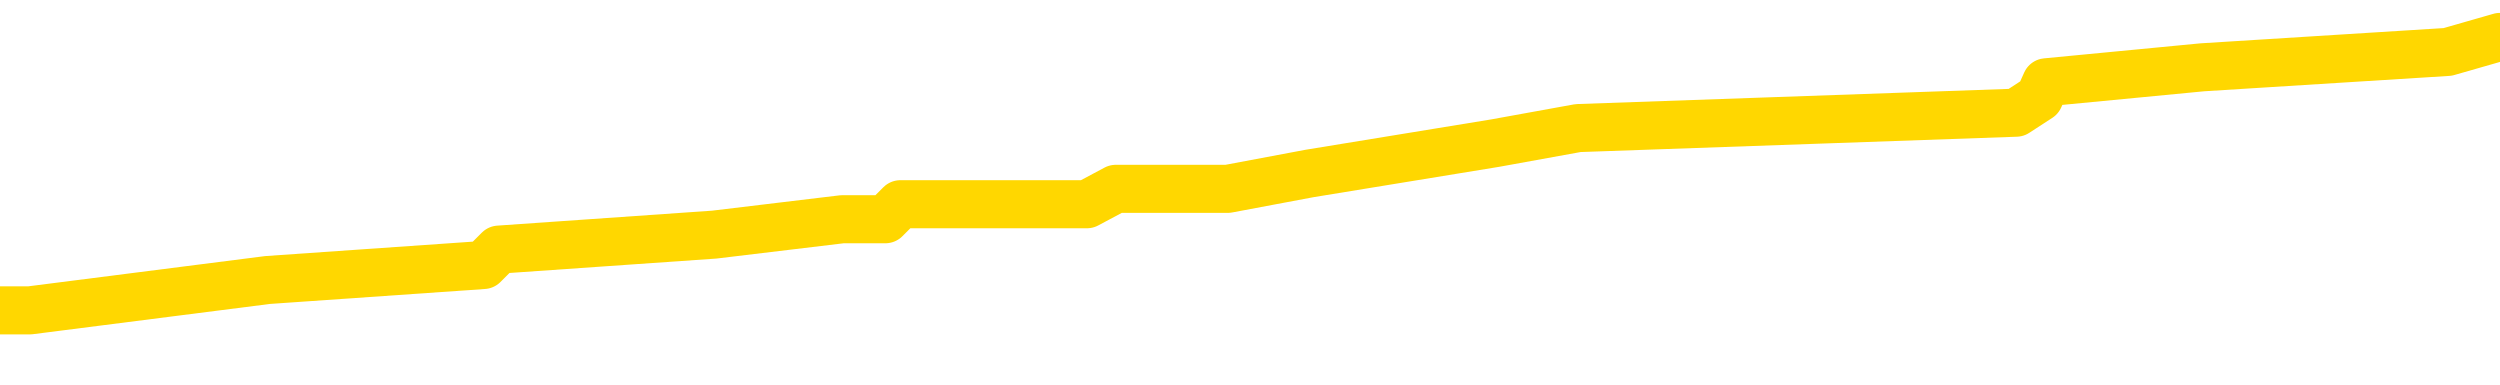 <svg xmlns="http://www.w3.org/2000/svg" version="1.1" viewBox="0 0 6500 1000">
	<path fill="none" stroke="gold" stroke-width="125" stroke-linecap="round" stroke-linejoin="round" d="M0 116097  L-1051003 116097 L-1050819 116058 L-1050328 115979 L-1050035 115939 L-1049723 115860 L-1049489 115821 L-1049436 115742 L-1049376 115663 L-1049223 115623 L-1049183 115544 L-1049050 115505 L-1048758 115465 L-1048217 115465 L-1047607 115426 L-1047559 115426 L-1046919 115386 L-1046885 115386 L-1046360 115386 L-1046227 115347 L-1045837 115268 L-1045509 115189 L-1045392 115110 L-1045180 115031 L-1044463 115031 L-1043894 114991 L-1043786 114991 L-1043612 114952 L-1043390 114873 L-1042989 114833 L-1042963 114754 L-1042035 114675 L-1041948 114596 L-1041865 114517 L-1041795 114438 L-1041498 114399 L-1041346 114320 L-1039456 114359 L-1039355 114359 L-1039093 114359 L-1038799 114399 L-1038658 114320 L-1038409 114320 L-1038373 114280 L-1038215 114241 L-1037751 114161 L-1037498 114122 L-1037286 114043 L-1037035 114003 L-1036686 113964 L-1035759 113885 L-1035665 113806 L-1035254 113766 L-1034083 113687 L-1032894 113648 L-1032802 113569 L-1032775 113490 L-1032509 113411 L-1032210 113332 L-1032081 113253 L-1032043 113174 L-1031229 113174 L-1030845 113213 L-1029784 113253 L-1029723 113253 L-1029458 114043 L-1028987 114794 L-1028794 115544 L-1028531 116295 L-1028194 116256 L-1028058 116216 L-1027603 116177 L-1026859 116137 L-1026842 116097 L-1026677 116018 L-1026608 116018 L-1026092 115979 L-1025064 115979 L-1024867 115939 L-1024379 115900 L-1024017 115860 L-1023608 115860 L-1023223 115900 L-1021519 115900 L-1021421 115900 L-1021349 115900 L-1021288 115900 L-1021104 115860 L-1020767 115860 L-1020127 115821 L-1020050 115781 L-1019988 115781 L-1019802 115742 L-1019722 115742 L-1019545 115702 L-1019526 115663 L-1019296 115663 L-1018908 115623 L-1018019 115623 L-1017980 115584 L-1017892 115544 L-1017864 115465 L-1016856 115426 L-1016707 115347 L-1016682 115307 L-1016549 115268 L-1016510 115228 L-1015251 115189 L-1015194 115189 L-1014654 115149 L-1014601 115149 L-1014555 115149 L-1014160 115110 L-1014020 115070 L-1013820 115031 L-1013674 115031 L-1013509 115031 L-1013232 115070 L-1012873 115070 L-1012321 115031 L-1011676 114991 L-1011417 114912 L-1011264 114873 L-1010863 114833 L-1010822 114794 L-1010702 114754 L-1010640 114794 L-1010626 114794 L-1010532 114794 L-1010239 114754 L-1010088 114596 L-1009757 114517 L-1009680 114438 L-1009604 114399 L-1009377 114280 L-1009311 114201 L-1009083 114122 L-1009031 114043 L-1008866 114003 L-1007860 113964 L-1007677 113924 L-1007126 113885 L-1006733 113806 L-1006335 113766 L-1005485 113687 L-1005407 113648 L-1004828 113608 L-1004386 113608 L-1004146 113569 L-1003988 113569 L-1003588 113490 L-1003567 113490 L-1003122 113450 L-1002717 113411 L-1002581 113332 L-1002406 113253 L-1002269 113174 L-1002019 113095 L-1001019 113055 L-1000937 113016 L-1000801 112976 L-1000763 112937 L-999873 112897 L-999657 112858 L-999214 112818 L-999097 112779 L-999040 112739 L-998364 112739 L-998263 112700 L-998234 112700 L-996893 112660 L-996487 112621 L-996447 112581 L-995519 112542 L-995421 112502 L-995288 112463 L-994884 112423 L-994858 112384 L-994765 112344 L-994548 112305 L-994137 112225 L-992983 112146 L-992692 112067 L-992663 111988 L-992055 111949 L-991805 111870 L-991785 111830 L-990856 111791 L-990805 111712 L-990682 111672 L-990665 111593 L-990509 111554 L-990334 111475 L-990197 111435 L-990140 111396 L-990033 111356 L-989947 111317 L-989714 111277 L-989639 111238 L-989331 111198 L-989213 111159 L-989043 111119 L-988952 111080 L-988849 111080 L-988826 111040 L-988749 111040 L-988651 110961 L-988284 110922 L-988179 110882 L-987676 110843 L-987224 110803 L-987186 110764 L-987162 110724 L-987121 110685 L-986992 110645 L-986892 110606 L-986450 110566 L-986168 110527 L-985575 110487 L-985445 110448 L-985171 110369 L-985018 110329 L-984865 110290 L-984780 110210 L-984702 110171 L-984516 110131 L-984465 110131 L-984438 110092 L-984358 110052 L-984335 110013 L-984052 109934 L-983448 109855 L-982452 109815 L-982155 109776 L-981421 109736 L-981176 109697 L-981086 109657 L-980509 109618 L-979811 109578 L-979058 109539 L-978740 109499 L-978357 109420 L-978280 109381 L-977645 109341 L-977460 109302 L-977372 109302 L-977243 109302 L-976930 109262 L-976880 109223 L-976738 109183 L-976717 109144 L-975749 109104 L-975204 109065 L-974725 109065 L-974664 109065 L-974341 109065 L-974319 109025 L-974257 109025 L-974047 108986 L-973970 108946 L-973915 108907 L-973893 108867 L-973853 108828 L-973838 108788 L-973081 108749 L-973064 108709 L-972265 108670 L-972112 108630 L-971207 108591 L-970701 108551 L-970471 108472 L-970430 108472 L-970315 108433 L-970138 108393 L-969384 108433 L-969249 108393 L-969085 108354 L-968767 108314 L-968591 108235 L-967569 108156 L-967546 108077 L-967294 108037 L-967081 107958 L-966447 107919 L-966210 107840 L-966177 107761 L-965999 107682 L-965919 107603 L-965829 107563 L-965764 107484 L-965324 107405 L-965301 107366 L-964760 107326 L-964504 107287 L-964009 107247 L-963132 107208 L-963095 107168 L-963042 107129 L-963001 107089 L-962884 107050 L-962608 107010 L-962400 106931 L-962203 106852 L-962180 106773 L-962130 106694 L-962091 106655 L-962013 106615 L-961415 106536 L-961355 106497 L-961252 106457 L-961097 106418 L-960465 106378 L-959785 106338 L-959482 106259 L-959135 106220 L-958938 106180 L-958889 106101 L-958569 106062 L-957941 106022 L-957795 105983 L-957758 105943 L-957701 105904 L-957624 105825 L-957383 105825 L-957294 105785 L-957200 105746 L-956906 105706 L-956772 105667 L-956712 105627 L-956675 105548 L-956403 105548 L-955397 105509 L-955221 105469 L-955171 105469 L-954878 105430 L-954686 105351 L-954352 105311 L-953846 105272 L-953284 105193 L-953269 105114 L-953252 105074 L-953152 104995 L-953037 104916 L-952998 104837 L-952960 104798 L-952895 104798 L-952867 104758 L-952728 104798 L-952435 104798 L-952385 104798 L-952280 104798 L-952015 104758 L-951550 104719 L-951406 104719 L-951351 104640 L-951294 104600 L-951103 104561 L-950738 104521 L-950523 104521 L-950329 104521 L-950271 104521 L-950212 104442 L-950058 104403 L-949788 104363 L-949359 104561 L-949343 104561 L-949266 104521 L-949202 104482 L-949072 104205 L-949049 104165 L-948765 104126 L-948717 104086 L-948663 104047 L-948200 104007 L-948161 104007 L-948121 103968 L-947930 103928 L-947450 103889 L-946963 103849 L-946946 103810 L-946908 103770 L-946652 103731 L-946575 103652 L-946345 103612 L-946329 103533 L-946034 103454 L-945592 103415 L-945145 103375 L-944640 103336 L-944487 103296 L-944200 103257 L-944160 103178 L-943829 103138 L-943607 103099 L-943090 103020 L-943014 102980 L-942766 102901 L-942572 102822 L-942512 102783 L-941736 102743 L-941662 102743 L-941431 102704 L-941414 102704 L-941352 102664 L-941157 102625 L-940693 102625 L-940669 102585 L-940540 102585 L-939239 102585 L-939222 102585 L-939145 102546 L-939052 102546 L-938834 102546 L-938682 102506 L-938504 102546 L-938450 102585 L-938163 102625 L-938123 102625 L-937754 102625 L-937313 102625 L-937130 102625 L-936809 102585 L-936514 102585 L-936068 102506 L-935996 102467 L-935534 102387 L-935096 102348 L-934914 102308 L-933460 102229 L-933328 102190 L-932871 102111 L-932645 102071 L-932258 101992 L-931742 101913 L-930788 101834 L-929994 101755 L-929319 101716 L-928894 101637 L-928582 101597 L-928352 101479 L-927669 101360 L-927656 101242 L-927446 101084 L-927424 101044 L-927250 100965 L-926300 100926 L-926032 100847 L-925216 100807 L-924906 100728 L-924868 100689 L-924811 100610 L-924194 100570 L-923556 100491 L-921930 100451 L-921256 100412 L-920614 100412 L-920537 100412 L-920480 100412 L-920445 100412 L-920416 100372 L-920305 100293 L-920287 100254 L-920264 100214 L-920111 100175 L-920057 100096 L-919979 100056 L-919860 100017 L-919762 99977 L-919645 99938 L-919375 99859 L-919105 99819 L-919088 99740 L-918888 99701 L-918741 99622 L-918515 99582 L-918380 99543 L-918072 99503 L-918012 99464 L-917659 99385 L-917310 99345 L-917209 99306 L-917145 99227 L-917085 99187 L-916700 99108 L-916320 99069 L-916215 99029 L-915955 98990 L-915684 98911 L-915525 98871 L-915492 98832 L-915430 98792 L-915289 98753 L-915105 98713 L-915061 98674 L-914772 98674 L-914756 98634 L-914523 98634 L-914462 98595 L-914424 98595 L-913844 98555 L-913710 98516 L-913687 98357 L-913669 98081 L-913651 97765 L-913635 97449 L-913611 97133 L-913595 96896 L-913573 96619 L-913557 96342 L-913534 96184 L-913517 96026 L-913495 95908 L-913478 95829 L-913430 95710 L-913357 95592 L-913323 95394 L-913299 95236 L-913263 95078 L-913222 94920 L-913185 94841 L-913169 94683 L-913145 94564 L-913108 94485 L-913091 94367 L-913068 94288 L-913050 94209 L-913032 94130 L-913016 94051 L-912986 93932 L-912960 93814 L-912915 93774 L-912898 93695 L-912856 93656 L-912808 93577 L-912738 93498 L-912722 93419 L-912706 93340 L-912644 93300 L-912605 93261 L-912566 93221 L-912400 93182 L-912335 93142 L-912319 93103 L-912275 93024 L-912216 92984 L-912003 92945 L-911970 92905 L-911928 92866 L-911850 92826 L-911312 92787 L-911234 92747 L-911130 92668 L-911041 92629 L-910865 92589 L-910514 92549 L-910358 92510 L-909921 92470 L-909764 92431 L-909634 92391 L-908930 92312 L-908729 92273 L-907769 92194 L-907286 92154 L-907187 92154 L-907095 92115 L-906850 92075 L-906777 92036 L-906334 91957 L-906238 91917 L-906223 91878 L-906207 91838 L-906182 91799 L-905716 91759 L-905499 91720 L-905359 91680 L-905065 91641 L-904977 91601 L-904935 91562 L-904906 91522 L-904733 91483 L-904674 91443 L-904598 91404 L-904517 91364 L-904448 91364 L-904138 91325 L-904053 91285 L-903840 91246 L-903804 91206 L-903121 91167 L-903022 91127 L-902817 91088 L-902771 91048 L-902492 91009 L-902430 90969 L-902413 90890 L-902335 90851 L-902027 90772 L-902003 90732 L-901949 90653 L-901926 90613 L-901803 90574 L-901668 90495 L-901423 90455 L-901298 90455 L-900651 90416 L-900635 90416 L-900610 90416 L-900430 90337 L-900354 90297 L-900262 90258 L-899834 90218 L-899418 90179 L-899025 90100 L-898947 90060 L-898928 90021 L-898564 89981 L-898328 89942 L-898100 89902 L-897787 89863 L-897709 89823 L-897628 89744 L-897450 89665 L-897434 89626 L-897169 89547 L-897089 89507 L-896859 89468 L-896633 89428 L-896317 89428 L-896142 89389 L-895781 89389 L-895389 89349 L-895320 89270 L-895256 89231 L-895115 89152 L-895064 89112 L-894962 89033 L-894460 88994 L-894263 88954 L-894016 88915 L-893831 88875 L-893531 88836 L-893455 88796 L-893289 88717 L-892405 88677 L-892376 88598 L-892253 88519 L-891674 88480 L-891597 88440 L-890883 88440 L-890571 88440 L-890358 88440 L-890341 88440 L-889955 88440 L-889430 88361 L-888984 88322 L-888654 88282 L-888501 88243 L-888175 88243 L-887997 88203 L-887915 88203 L-887709 88124 L-887534 88085 L-886605 88045 L-885715 88006 L-885676 87966 L-885448 87966 L-885069 87927 L-884282 87887 L-884047 87848 L-883971 87808 L-883614 87769 L-883042 87690 L-882775 87650 L-882389 87611 L-882285 87611 L-882115 87611 L-881497 87611 L-881285 87611 L-880978 87611 L-880925 87571 L-880797 87532 L-880744 87492 L-880624 87453 L-880288 87374 L-879329 87334 L-879198 87255 L-878996 87216 L-878365 87176 L-878053 87137 L-877640 87097 L-877612 87058 L-877467 87018 L-877047 86979 L-875714 86979 L-875667 86939 L-875539 86860 L-875522 86821 L-874944 86741 L-874738 86702 L-874709 86662 L-874668 86623 L-874610 86583 L-874573 86544 L-874495 86504 L-874352 86465 L-873897 86425 L-873779 86386 L-873494 86346 L-873121 86307 L-873025 86267 L-872698 86228 L-872344 86188 L-872174 86149 L-872126 86109 L-872017 86070 L-871928 86030 L-871900 85991 L-871824 85912 L-871521 85872 L-871487 85793 L-871415 85754 L-871047 85714 L-870712 85675 L-870631 85675 L-870411 85635 L-870240 85596 L-870212 85556 L-869715 85517 L-869166 85438 L-868285 85398 L-868187 85319 L-868110 85280 L-867835 85240 L-867588 85161 L-867514 85122 L-867452 85043 L-867334 85003 L-867291 84964 L-867181 84924 L-867104 84845 L-866404 84806 L-866158 84766 L-866118 84726 L-865962 84687 L-865363 84687 L-865136 84687 L-865044 84687 L-864569 84687 L-863971 84608 L-863452 84568 L-863431 84529 L-863285 84489 L-862965 84489 L-862423 84489 L-862191 84489 L-862021 84489 L-861535 84450 L-861307 84410 L-861222 84371 L-860876 84331 L-860550 84331 L-860027 84292 L-859699 84252 L-859099 84213 L-858901 84134 L-858849 84094 L-858809 84055 L-858528 84015 L-857843 83936 L-857533 83897 L-857508 83818 L-857317 83778 L-857094 83739 L-857008 83699 L-856344 83620 L-856320 83581 L-856098 83502 L-855768 83462 L-855416 83383 L-855212 83344 L-854979 83265 L-854721 83225 L-854531 83146 L-854484 83107 L-854257 83067 L-854223 83028 L-854066 82988 L-853852 82949 L-853679 82909 L-853587 82870 L-853310 82830 L-853066 82790 L-852751 82751 L-852325 82751 L-852287 82751 L-851804 82751 L-851571 82751 L-851359 82711 L-851133 82672 L-850583 82672 L-850336 82632 L-849502 82632 L-849446 82593 L-849424 82553 L-849266 82514 L-848805 82474 L-848764 82435 L-848424 82356 L-848291 82316 L-848068 82277 L-847496 82237 L-847024 82198 L-846829 82158 L-846637 82119 L-846447 82079 L-846345 82040 L-845977 82000 L-845931 81961 L-845849 81921 L-844556 81882 L-844508 81842 L-844239 81842 L-844094 81842 L-843543 81842 L-843426 81803 L-843345 81763 L-842985 81724 L-842762 81684 L-842481 81645 L-842151 81566 L-841643 81526 L-841531 81487 L-841452 81447 L-841288 81408 L-840993 81408 L-840525 81408 L-840328 81447 L-840278 81447 L-839628 81408 L-839506 81368 L-839052 81368 L-839016 81329 L-838548 81289 L-838437 81250 L-838421 81210 L-838205 81210 L-838024 81171 L-837492 81171 L-836463 81171 L-836263 81131 L-835805 81092 L-834857 81013 L-834758 80973 L-834404 80894 L-834343 80854 L-834329 80815 L-834293 80775 L-833924 80736 L-833804 80696 L-833562 80657 L-833398 80617 L-833211 80578 L-833090 80538 L-832020 80459 L-831161 80420 L-830949 80341 L-830852 80301 L-830678 80222 L-830344 80183 L-830273 80143 L-830215 80104 L-830040 80104 L-829651 80064 L-829415 80025 L-829304 79985 L-829187 79946 L-828206 79906 L-828181 79867 L-827587 79788 L-827554 79788 L-827405 79748 L-827121 79709 L-826209 79709 L-825263 79709 L-825110 79669 L-825008 79669 L-824876 79630 L-824733 79590 L-824707 79551 L-824592 79511 L-824374 79472 L-823693 79432 L-823563 79393 L-823260 79353 L-823020 79274 L-822687 79235 L-822049 79195 L-821706 79116 L-821644 79077 L-821489 79077 L-820567 79077 L-820097 79077 L-820053 79077 L-820040 79037 L-819999 78998 L-819977 78958 L-819950 78919 L-819806 78879 L-819384 78839 L-819048 78839 L-818857 78800 L-818429 78800 L-818241 78760 L-817852 78681 L-817318 78642 L-816945 78602 L-816923 78602 L-816674 78563 L-816555 78523 L-816479 78484 L-816344 78444 L-816304 78405 L-816224 78365 L-815830 78326 L-815334 78286 L-815222 78207 L-815049 78168 L-814741 78128 L-814293 78089 L-813970 78049 L-813828 77970 L-813401 77891 L-813248 77812 L-813192 77733 L-812379 77694 L-812359 77654 L-811987 77615 L-811930 77615 L-810801 77575 L-810733 77575 L-810175 77536 L-809980 77496 L-809844 77457 L-809610 77417 L-809263 77378 L-809229 77299 L-809194 77259 L-809125 77180 L-808776 77141 L-808604 77101 L-808119 77062 L-808103 77022 L-807778 76983 L-807620 76943 L-806480 76864 L-806455 76824 L-806263 76745 L-806069 76706 L-805819 76666 L-805802 76627 L-804782 76587 L-804484 76548 L-804409 76508 L-804273 76429 L-804097 76390 L-803520 76311 L-803305 76271 L-803241 76232 L-803110 76192 L-803073 76113 L-802550 76074 L-802412 91641 L-802398 91641 L-802375 91641 L-802355 91641 L-802127 76034 L-801352 76034 L-801310 76034 L-800942 76034 L-800864 75995 L-800812 75955 L-800139 75916 L-799396 75876 L-798972 75876 L-798524 75837 L-797462 75797 L-797150 75718 L-796740 75718 L-796668 75679 L-796144 75679 L-796049 75679 L-796032 75679 L-795587 75639 L-795401 75560 L-794621 75481 L-793949 75442 L-793537 75323 L-793305 75244 L-793164 75205 L-793083 75126 L-793063 75086 L-792987 75086 L-792858 75047 L-792541 75086 L-792317 75086 L-791992 75047 L-791930 75047 L-791560 75047 L-791527 75047 L-791318 75047 L-790651 75047 L-790573 75047 L-790415 74967 L-790305 74967 L-789978 74928 L-789823 74888 L-789482 74888 L-789425 74809 L-789087 74730 L-788883 74691 L-788830 74612 L-787454 74572 L-787324 74533 L-786891 74493 L-786570 74454 L-785743 74375 L-785619 74335 L-784889 74256 L-784733 74177 L-784692 74138 L-784638 74098 L-784615 74059 L-784501 74019 L-784205 73980 L-783915 73940 L-783860 73901 L-783740 73861 L-783710 73822 L-783610 73782 L-783166 73782 L-783014 73743 L-782179 73743 L-781637 73703 L-781302 73703 L-781287 73664 L-781211 73624 L-781095 73585 L-780900 73545 L-780636 73506 L-779801 73466 L-779705 73427 L-779184 73387 L-779142 73348 L-779042 73308 L-778214 73308 L-778079 73269 L-777741 73269 L-777186 73229 L-776807 73190 L-776644 73150 L-776334 73111 L-775521 73071 L-775215 73032 L-774947 73032 L-774625 73032 L-774304 73071 L-774029 73071 L-773200 72992 L-773105 72952 L-773013 72834 L-772908 72715 L-772521 72597 L-772041 72518 L-772025 72478 L-771906 72439 L-771538 72360 L-771443 72320 L-770609 72241 L-770532 72202 L-770233 72162 L-770142 72123 L-769735 72044 L-769625 71965 L-768925 71925 L-768452 71886 L-768392 71846 L-768173 71767 L-767900 71728 L-767787 71688 L-766759 71649 L-766373 71609 L-766353 71570 L-766020 71530 L-765775 71491 L-765342 71451 L-765232 71412 L-765114 71372 L-764663 71293 L-764072 71254 L-763736 71214 L-761843 71175 L-761729 71096 L-761517 71056 L-760199 71016 L-760092 62127 L-760027 53355 L-759990 45256 L-759929 45256 L-759429 54067 L-758754 62759 L-758732 70779 L-758462 70700 L-757493 70700 L-756804 70661 L-756642 70621 L-756101 70582 L-756012 70542 L-754992 70503 L-754045 70424 L-753679 70463 L-753576 70503 L-752988 70503 L-752929 70503 L-752828 70463 L-752388 70384 L-752280 70345 L-751839 70305 L-750839 70187 L-750583 70068 L-750480 69950 L-750349 69871 L-749983 69792 L-749402 69713 L-749371 69673 L-749056 69634 L-747073 69594 L-746957 69555 L-746889 69555 L-746531 69515 L-744912 69476 L-744734 69476 L-744590 69476 L-743768 69515 L-743715 69555 L-743660 69555 L-743226 69555 L-742246 69594 L-742172 69594 L-741087 69555 L-740874 69555 L-740158 69476 L-739770 69436 L-739551 69357 L-739231 69278 L-738737 69199 L-738610 69160 L-738381 69080 L-738149 69001 L-738089 68962 L-737800 68922 L-737528 68843 L-736498 68804 L-734833 68764 L-734414 68725 L-734276 68685 L-734120 68685 L-733815 68646 L-733587 68567 L-733428 68527 L-733269 68448 L-733100 68369 L-733052 68330 L-732999 68290 L-732977 68290 L-732591 68251 L-732342 68251 L-732071 68251 L-731910 68251 L-731821 68251 L-730162 68251 L-729997 68290 L-729617 68251 L-729157 68251 L-728547 68172 L-727454 68132 L-727023 68093 L-726992 68053 L-726929 68014 L-726912 67974 L-725208 67935 L-725166 67895 L-724700 67856 L-724513 67816 L-724481 67737 L-723885 67698 L-723836 67658 L-723513 67619 L-723462 67579 L-723252 67540 L-723234 67500 L-722968 67421 L-722915 67382 L-722446 67342 L-721935 67263 L-721857 67263 L-721563 67224 L-721546 67184 L-721508 67145 L-721437 67105 L-721279 67065 L-720333 67065 L-720277 67065 L-719756 67065 L-719563 67026 L-719463 67026 L-719237 66986 L-718727 66986 L-718339 68053 L-718269 68053 L-717921 68014 L-717564 67974 L-716435 66828 L-716383 66749 L-716157 66710 L-716124 66670 L-715999 66591 L-715900 66591 L-715635 66591 L-714895 66631 L-714316 66631 L-714023 66631 L-713317 66631 L-713138 66591 L-713115 66591 L-712479 66552 L-712168 66512 L-711771 66512 L-711742 66473 L-711721 66433 L-711567 66394 L-710882 66394 L-710865 66394 L-710526 66394 L-710253 66354 L-710216 66315 L-710160 66236 L-710138 66196 L-710066 66157 L-709734 66117 L-709628 66078 L-709599 65999 L-709401 65959 L-709248 65920 L-708380 65880 L-707817 65801 L-707801 65801 L-707700 65762 L-707598 65801 L-707451 65801 L-707373 65801 L-707335 65762 L-707280 65722 L-707207 65683 L-707062 65643 L-706580 65643 L-706175 65604 L-705309 65643 L-705289 65643 L-705031 65643 L-704955 65643 L-704926 65604 L-704915 65525 L-704898 65485 L-704605 65446 L-704566 65406 L-704494 65367 L-704420 65327 L-704215 65288 L-704055 65169 L-703754 65050 L-703677 64892 L-703659 64774 L-703443 64695 L-703212 64695 L-703102 64734 L-702732 64774 L-702574 64774 L-702342 64774 L-702174 64774 L-702029 64734 L-701897 64695 L-700621 64616 L-700218 64537 L-700157 64497 L-700040 64418 L-699615 64379 L-699599 64300 L-699537 64260 L-699264 64181 L-699152 64142 L-698869 64063 L-698592 64023 L-698167 63944 L-698145 63905 L-698067 63865 L-697941 63826 L-697354 63786 L-696963 63747 L-696628 63707 L-696038 63668 L-695936 63668 L-695766 63628 L-695630 63628 L-694802 63589 L-693617 63549 L-693580 63510 L-693525 63510 L-693304 63470 L-693099 63470 L-692945 63470 L-692688 63431 L-692612 63391 L-692069 63352 L-692032 63312 L-691784 63273 L-691396 63233 L-690571 63193 L-690212 63154 L-689902 63154 L-689644 63114 L-689420 63075 L-689014 63035 L-688898 62996 L-688714 62956 L-688661 62956 L-688473 62917 L-688302 62877 L-688273 62838 L-687993 62798 L-687682 62759 L-687544 62719 L-687234 62680 L-687040 62680 L-687025 62640 L-686306 62640 L-686172 62561 L-685874 62522 L-685784 62482 L-685183 62482 L-685145 62443 L-685067 62403 L-684446 62364 L-684295 62285 L-684254 62245 L-683943 62206 L-683752 62166 L-683559 62087 L-683503 62008 L-683194 61969 L-683142 61929 L-683088 61969 L-683062 61969 L-682937 61969 L-682126 61929 L-682050 61890 L-681509 61850 L-681240 61811 L-680581 61771 L-679673 61732 L-679432 61692 L-678900 61653 L-678683 61613 L-677575 61653 L-677525 61653 L-676749 61653 L-676202 61613 L-676090 61574 L-675938 61495 L-675882 61455 L-675717 61416 L-675340 61376 L-674892 61337 L-674838 61297 L-674683 61258 L-674003 61218 L-673783 61178 L-673265 61139 L-672416 61060 L-672400 61020 L-670609 60981 L-670055 60941 L-669938 60902 L-668932 60862 L-668895 60823 L-668662 60823 L-668570 60823 L-668530 60823 L-668198 60783 L-667846 60744 L-667581 60665 L-667294 60625 L-666983 60546 L-666729 60467 L-666636 60428 L-666146 60388 L-665938 60349 L-665373 60309 L-665258 60349 L-664907 60309 L-664856 60309 L-664815 60309 L-664212 60230 L-663478 60151 L-662897 60072 L-662661 59993 L-662121 59875 L-661969 59796 L-661467 59756 L-661258 59677 L-661234 59677 L-661175 59638 L-660213 59638 L-660035 59598 L-659593 59559 L-659569 59480 L-659414 59440 L-659332 59440 L-659182 59480 L-658535 59480 L-658486 59440 L-657366 59401 L-656381 59361 L-656320 59322 L-655599 59282 L-654734 59242 L-654356 59203 L-654137 59203 L-653377 59163 L-653325 59124 L-653016 59045 L-652165 59045 L-651971 59005 L-651795 58966 L-651570 58966 L-651444 58926 L-651252 58926 L-651019 58887 L-650850 58926 L-650563 58887 L-650284 58887 L-650201 58847 L-650030 58808 L-650014 58729 L-649860 58689 L-649820 58650 L-649045 58610 L-648968 58610 L-648736 58531 L-648309 58492 L-647964 58452 L-647381 58413 L-647112 58413 L-646853 58413 L-646724 58334 L-646707 58294 L-646594 58255 L-646570 58215 L-646336 58176 L-646300 58136 L-644984 58136 L-644928 58097 L-644249 58018 L-643676 58018 L-643551 58018 L-643398 58018 L-643321 58018 L-643009 57939 L-642736 57899 L-642647 57820 L-642545 57820 L-641617 57781 L-641541 57781 L-641177 57781 L-641152 57741 L-641116 57702 L-640340 57623 L-640248 57583 L-640109 57544 L-639707 57504 L-639445 57504 L-639202 57544 L-638987 57504 L-638907 57504 L-638831 57504 L-638754 57504 L-638567 57544 L-638501 57544 L-638251 57544 L-638196 57504 L-638059 57465 L-637979 57386 L-637866 57346 L-637643 57306 L-637478 57267 L-637437 57227 L-637268 57188 L-636897 57148 L-636882 57109 L-636766 57069 L-636045 57030 L-636009 56990 L-635876 56990 L-635528 56951 L-635117 56951 L-635081 56951 L-635003 56911 L-634964 56872 L-634600 56832 L-634395 56793 L-634381 56753 L-634035 56714 L-633687 56714 L-633361 56714 L-633259 56674 L-633106 56674 L-632912 56635 L-632680 56635 L-632588 56635 L-632432 56635 L-632355 56635 L-632314 56595 L-632201 56556 L-632177 56516 L-631927 56516 L-631788 56437 L-631210 56319 L-630382 56240 L-629894 56161 L-629773 56121 L-629734 56082 L-629721 56042 L-629569 55963 L-629468 55884 L-629235 55845 L-628845 55766 L-628541 55726 L-628525 55687 L-628354 55647 L-628116 55568 L-627519 55568 L-626916 55529 L-626876 55529 L-626836 55529 L-626682 55489 L-626629 55450 L-626567 55410 L-626499 55370 L-626444 55291 L-626419 55252 L-626372 55212 L-626277 55133 L-626140 55094 L-625987 55054 L-625855 55015 L-625814 55015 L-625778 54975 L-625716 54936 L-625443 54857 L-625129 54817 L-625088 54738 L-625003 54699 L-624825 54659 L-624588 54620 L-624230 54580 L-624201 54541 L-623631 54501 L-623508 54462 L-623272 54422 L-623250 54422 L-622968 54383 L-622683 54383 L-622427 54383 L-621855 54343 L-621559 54304 L-621483 54264 L-620784 54225 L-620706 54185 L-620671 54146 L-620645 54106 L-620593 54027 L-620399 53988 L-620259 53909 L-620223 53869 L-620183 53830 L-619588 53790 L-619355 53751 L-619072 54027 L-619017 54264 L-618943 54541 L-618865 54778 L-618629 54699 L-618385 54659 L-618250 54620 L-618143 54580 L-618063 54541 L-617676 54462 L-617549 54422 L-617397 54383 L-617359 54343 L-617213 54304 L-616992 54264 L-616818 54225 L-616749 54185 L-615927 54106 L-615911 54106 L-615616 54067 L-614829 54027 L-614519 54027 L-614373 53988 L-614145 53948 L-613944 53869 L-613007 53830 L-612970 53790 L-612947 53751 L-612907 53672 L-612638 53632 L-612042 53593 L-611978 53553 L-611942 53514 L-611925 53474 L-611230 53474 L-611029 53474 L-610997 53474 L-610664 53474 L-610556 53435 L-609931 53355 L-609427 53316 L-609390 53237 L-608948 53237 L-608852 53197 L-608693 53197 L-608379 53197 L-608367 53197 L-607927 53237 L-607445 53276 L-607316 53276 L-606996 53276 L-606928 53237 L-606623 53237 L-606448 53197 L-606254 53158 L-606011 53079 L-605814 53000 L-605788 52921 L-605210 52881 L-605140 52842 L-604730 52802 L-604676 52763 L-604630 52723 L-604266 52684 L-604119 52644 L-603914 52605 L-603818 52605 L-603663 52565 L-603601 52526 L-603454 52447 L-603353 52407 L-602796 52407 L-602774 52486 L-602602 52526 L-602060 52565 L-601999 52565 L-601945 52486 L-601916 52407 L-601845 52368 L-601829 52289 L-601765 52249 L-601729 52170 L-601574 52131 L-601249 52091 L-600682 52052 L-600668 52012 L-600606 51933 L-600504 51854 L-600458 51854 L-600216 51815 L-599793 51815 L-599639 51815 L-597897 51736 L-597355 51696 L-596412 51657 L-596003 51617 L-595462 51538 L-595265 51499 L-595097 51459 L-594801 51419 L-594686 51380 L-594671 51380 L-594516 51340 L-594376 51301 L-594300 51222 L-594168 51222 L-593820 51222 L-593449 51261 L-592851 51261 L-592675 51261 L-592519 51222 L-592250 51182 L-592099 51182 L-591808 51301 L-591784 51380 L-591701 51459 L-591473 51538 L-590774 51499 L-590647 51459 L-590216 51419 L-590122 51380 L-588917 51380 L-588868 51340 L-588574 51340 L-588171 51301 L-587895 51222 L-587876 51182 L-587758 51143 L-587682 51103 L-587500 51064 L-587020 51024 L-586569 50945 L-586159 50906 L-586128 50866 L-585710 50827 L-585596 50827 L-585478 50827 L-585463 50827 L-585268 50787 L-585247 50708 L-585015 50669 L-584571 50629 L-584252 50550 L-583787 50550 L-583622 50511 L-583467 50471 L-583311 50471 L-582858 50471 L-582539 50471 L-582484 50511 L-582113 50511 L-582075 50550 L-581748 50550 L-581632 50511 L-581533 50471 L-581207 50392 L-580820 50353 L-580559 50313 L-580201 50234 L-579944 50195 L-577774 50155 L-577725 50116 L-577702 50076 L-577291 50076 L-577229 50076 L-577159 50116 L-576928 50116 L-576617 50076 L-576314 49997 L-576270 49958 L-575962 49918 L-575829 49879 L-575612 49839 L-574900 49800 L-574745 49800 L-574607 49760 L-574458 49760 L-574437 49760 L-574243 49721 L-574217 49681 L-574126 49642 L-574104 49602 L-574088 49563 L-573988 49523 L-573059 49483 L-572601 49483 L-571509 49404 L-571087 49404 L-570683 49365 L-570644 49325 L-570391 49286 L-569616 49207 L-569600 49167 L-569575 49128 L-569382 49088 L-568646 49049 L-568377 49009 L-568336 48970 L-567937 48891 L-567912 48851 L-567123 48812 L-566443 48772 L-565072 48733 L-564802 48693 L-564753 48654 L-564216 48575 L-564183 48535 L-564081 48456 L-563758 48417 L-563678 48377 L-563409 48377 L-562497 48338 L-562358 48338 L-562109 48259 L-561564 48259 L-561141 48219 L-560948 48180 L-560933 48180 L-560795 48101 L-560701 48061 L-560574 48022 L-560314 47982 L-560289 47903 L-560198 47864 L-559888 47824 L-559827 47785 L-559710 47785 L-559361 47785 L-558550 47785 L-558319 47706 L-557490 47706 L-557258 47627 L-557041 47587 L-556522 47587 L-555884 47548 L-555468 47508 L-555146 47468 L-554665 47429 L-554240 47429 L-554178 47389 L-553830 47389 L-553789 47350 L-553775 47310 L-553676 47231 L-553630 47231 L-553145 47192 L-552344 47192 L-552009 47192 L-550928 47152 L-550448 47113 L-550425 47073 L-550285 47034 L-549730 46994 L-549033 46955 L-548724 46915 L-548502 46876 L-548397 46836 L-548295 46757 L-547624 46718 L-547530 46678 L-547507 46678 L-547430 46639 L-547252 46639 L-547080 46639 L-546899 46599 L-546886 46560 L-546810 46520 L-546645 46481 L-546131 46441 L-546115 46402 L-545974 46402 L-545612 46362 L-545588 46362 L-545457 46323 L-545432 46283 L-545070 46244 L-544545 46165 L-544451 46125 L-544235 46046 L-544142 46007 L-544117 45967 L-543653 45928 L-543576 45928 L-543174 45888 L-542723 45888 L-541472 45849 L-541433 45809 L-541001 45770 L-540969 45730 L-540250 45691 L-540073 45651 L-539938 45612 L-539631 45572 L-539576 45532 L-539551 45453 L-539535 45374 L-539360 45335 L-539171 45295 L-538663 45295 L-538289 44979 L-537951 44624 L-537912 44308 L-537193 44031 L-537100 43992 L-537061 43952 L-536520 43952 L-536496 43913 L-536094 43873 L-535668 43834 L-535397 43834 L-535218 43794 L-534972 43715 L-534948 43676 L-534892 43596 L-534275 43557 L-533772 43517 L-533385 43517 L-532766 43557 L-532550 43557 L-532395 43596 L-531103 43517 L-531003 43478 L-530561 43399 L-530230 43359 L-529929 43280 L-529687 43241 L-528952 43162 L-528373 43122 L-527543 43083 L-527443 43043 L-526885 43004 L-526747 42964 L-525106 42925 L-525045 42925 L-524951 42925 L-523984 42925 L-523806 42885 L-523519 42885 L-523302 42885 L-523223 42846 L-522952 42846 L-522837 42806 L-522684 42767 L-522373 42727 L-522295 42688 L-522204 42688 L-522127 42648 L-522011 42648 L-521831 42609 L-521739 42569 L-521701 42530 L-521198 42530 L-520980 42490 L-520850 42490 L-520695 42451 L-520640 42411 L-520516 42411 L-520131 42372 L-519622 42332 L-519550 42293 L-519070 42253 L-518993 42214 L-518892 42214 L-518659 42174 L-518194 42174 L-517964 42174 L-517948 42174 L-517716 42174 L-517561 42174 L-517500 42174 L-517307 42135 L-517036 42056 L-516284 42016 L-515331 42016 L-515295 41977 L-515070 41977 L-514630 41977 L-514350 41898 L-514001 41858 L-512932 41819 L-512004 41819 L-511873 41819 L-511827 41819 L-511758 41779 L-511603 41779 L-511525 41700 L-511352 41621 L-510917 41542 L-510713 41502 L-510653 41423 L-510070 41384 L-509916 41305 L-509801 41265 L-509760 41226 L-509590 41186 L-509453 41147 L-509243 41068 L-509165 41028 L-509142 40989 L-508933 40910 L-508523 40870 L-508499 40831 L-508275 40791 L-508130 40752 L-508095 40712 L-508082 40673 L-508059 40633 L-507826 40594 L-507641 40554 L-507423 40515 L-507398 40475 L-506709 40436 L-506605 40396 L-506570 40357 L-506549 40317 L-506355 40278 L-506302 40238 L-506185 40159 L-506103 40159 L-505992 40120 L-505678 40080 L-505218 40041 L-504963 40001 L-504729 39922 L-504599 39883 L-504247 39843 L-504188 39804 L-504035 39764 L-503463 39685 L-503376 39645 L-503223 39566 L-502927 39487 L-502557 39408 L-502254 39329 L-502177 39290 L-501773 39250 L-501605 39250 L-501461 39250 L-500920 39250 L-500860 39250 L-500844 39171 L-500678 39132 L-500472 39092 L-500397 39092 L-500304 39053 L-499895 39013 L-499879 38974 L-499855 38974 L-499662 38934 L-499586 39290 L-499415 39645 L-499353 39962 L-499337 40317 L-498823 40278 L-498602 40238 L-497983 40159 L-497729 40120 L-497535 40080 L-497496 40041 L-497422 40041 L-497357 40041 L-496707 40041 L-496668 40080 L-496494 40080 L-496428 40080 L-495754 40080 L-495365 40001 L-495103 39962 L-494865 39922 L-494788 39843 L-494772 39764 L-494570 39725 L-494199 39645 L-493974 39606 L-493338 39566 L-493318 39566 L-492931 39527 L-492837 39527 L-492779 39487 L-492503 39448 L-492194 39448 L-492117 39408 L-491265 39448 L-490923 39645 L-490486 39883 L-490052 40080 L-489557 40278 L-489407 40238 L-489139 40278 L-487901 40317 L-487844 40396 L-486080 40436 L-485890 40396 L-484880 40357 L-484729 40317 L-484353 40396 L-484033 40475 L-483427 40554 L-483357 40633 L-483180 40594 L-482352 40554 L-482213 40515 L-481826 40475 L-481642 40436 L-481598 40396 L-481478 40357 L-481268 40317 L-480821 40238 L-480473 40199 L-480341 40159 L-479932 40120 L-479581 40120 L-479296 40080 L-479103 40041 L-478948 40041 L-478784 40001 L-478716 39962 L-478616 39962 L-478383 39922 L-478266 39922 L-478213 39883 L-477671 39883 L-477207 39843 L-476025 39843 L-475891 39843 L-475867 39843 L-475814 39843 L-475146 39843 L-474112 39764 L-473918 39725 L-473738 39685 L-473587 39685 L-473546 39645 L-473531 39645 L-473470 39606 L-473144 39566 L-471984 39527 L-471790 39487 L-471613 39448 L-470499 39408 L-469639 39369 L-469533 39369 L-469059 39329 L-468867 39329 L-466545 39290 L-466467 39250 L-466346 39171 L-466312 39132 L-466275 39053 L-466180 38934 L-465964 38855 L-465383 38776 L-464997 38737 L-464224 38697 L-464146 38658 L-463449 38658 L-462907 38658 L-462866 38618 L-462736 38618 L-462272 38579 L-462234 38539 L-462099 38500 L-461731 38460 L-461701 38421 L-461551 38421 L-461150 38381 L-459326 38421 L-458519 38381 L-457801 38381 L-457784 38381 L-457470 38302 L-456909 38263 L-456407 38223 L-455888 38184 L-455867 38144 L-454123 38105 L-453954 38065 L-453758 38026 L-452865 37986 L-452346 37907 L-452136 37868 L-451878 37828 L-451168 37789 L-450218 37749 L-449560 37709 L-449520 37630 L-449234 37591 L-449151 37551 L-449056 37551 L-448924 37512 L-448847 37512 L-448112 37512 L-447774 37472 L-447725 37512 L-447470 37512 L-447183 37472 L-446758 37472 L-446177 37433 L-445918 37433 L-445767 37393 L-445519 37393 L-445481 37393 L-444684 37354 L-444646 37314 L-444469 37314 L-444060 37235 L-443831 37235 L-443755 37235 L-443624 37235 L-443508 37196 L-443159 37156 L-443096 37117 L-442944 37077 L-442203 37038 L-442091 36998 L-441921 36959 L-441882 36919 L-441588 36919 L-441186 36919 L-441010 36919 L-440915 36919 L-440606 36880 L-439804 36840 L-439346 36761 L-438826 36722 L-438337 36682 L-437642 36643 L-436595 36603 L-436327 36603 L-436272 36564 L-436112 36564 L-435861 36564 L-435615 36524 L-435536 36485 L-435321 36406 L-435009 36366 L-434546 36287 L-434531 36248 L-434235 36248 L-434222 36208 L-433231 36169 L-432558 36129 L-432223 36050 L-431607 36050 L-431470 36011 L-430831 35971 L-430701 35932 L-429750 35853 L-429651 35774 L-429091 35734 L-428683 35734 L-428254 35734 L-428163 35694 L-427328 35694 L-426965 35694 L-426925 35734 L-426793 35774 L-426616 35774 L-426400 35774 L-426346 35734 L-426189 35655 L-425936 35615 L-424836 35576 L-424759 35536 L-424539 35497 L-424408 35418 L-424372 35378 L-424179 35339 L-424079 35299 L-423595 35260 L-423311 35220 L-423151 35181 L-423056 35102 L-422785 35062 L-422515 35023 L-422499 34865 L-422360 34746 L-422222 34628 L-421895 34470 L-421586 34391 L-421545 34351 L-421469 34272 L-421354 34233 L-420504 34154 L-420177 34114 L-419846 34075 L-419713 34075 L-419497 34075 L-419481 34075 L-418800 34075 L-418707 33996 L-418684 33956 L-418668 33877 L-418629 33838 L-418218 33758 L-417948 33719 L-417908 33679 L-417540 33679 L-417330 33640 L-416247 33640 L-416231 33600 L-416202 33561 L-416182 33561 L-415805 33482 L-415550 33442 L-415302 33363 L-415163 33284 L-415031 33245 L-414699 33205 L-414606 33166 L-414545 33126 L-413987 33087 L-413926 33047 L-413770 33008 L-413576 32968 L-413383 32929 L-413368 32889 L-413329 32850 L-413290 32810 L-413019 32771 L-412896 32731 L-412864 32692 L-412764 32692 L-412609 32692 L-412468 32692 L-412184 32652 L-411858 32652 L-411162 32613 L-411140 32613 L-410630 32613 L-409784 32613 L-409421 32573 L-409266 32534 L-408663 32534 L-408493 32534 L-408432 32534 L-408377 32494 L-407321 32455 L-407303 32455 L-406397 32455 L-406375 32455 L-406208 32415 L-405966 32415 L-405916 32376 L-405861 32297 L-405724 32257 L-405684 32218 L-404756 32178 L-404701 32178 L-404579 32178 L-404507 32178 L-404391 32178 L-404213 32218 L-403231 32178 L-403091 32178 L-402973 32099 L-402679 32020 L-402432 31981 L-402395 31941 L-402340 31981 L-402319 31981 L-402186 31981 L-402107 31981 L-401969 31941 L-401346 31941 L-401180 31902 L-400715 31902 L-400539 31822 L-400522 31783 L-400462 31743 L-400346 31704 L-399863 31664 L-399167 31625 L-398795 31585 L-398625 31546 L-397659 31506 L-397504 31467 L-397326 31467 L-397234 31427 L-396979 31427 L-396808 31427 L-396161 31388 L-396150 31388 L-395570 31348 L-395432 31348 L-395377 31269 L-394641 31230 L-394603 31190 L-394525 31190 L-393883 31151 L-393109 31151 L-393016 31111 L-392968 31111 L-392952 31072 L-392916 31072 L-392900 30993 L-392837 30953 L-392821 30914 L-392801 30914 L-392646 30874 L-392607 30835 L-392591 30795 L-392552 30756 L-392412 30716 L-392336 30677 L-391972 30637 L-391624 30598 L-390850 30558 L-390248 30519 L-390051 30479 L-389821 30479 L-389683 30440 L-389045 30440 L-388756 30400 L-388734 30400 L-388274 30361 L-388041 30361 L-387986 30321 L-387948 30282 L-387445 30242 L-386895 30203 L-386107 30163 L-384984 30163 L-384090 30124 L-384002 30124 L-383702 30084 L-383630 30045 L-383515 30005 L-382338 29966 L-381990 29926 L-381967 29887 L-381448 29847 L-381301 29807 L-381193 29768 L-380984 29728 L-380829 29689 L-380806 29649 L-380613 29610 L-380536 29570 L-380392 29531 L-379591 29491 L-379445 29452 L-379165 29412 L-378988 29373 L-378678 29333 L-377867 29294 L-376938 29294 L-375346 29254 L-375103 29215 L-374462 29175 L-374266 29136 L-374189 29096 L-373671 29057 L-373439 29057 L-373416 29017 L-373284 29017 L-372945 28978 L-372934 28938 L-372718 28899 L-372681 28859 L-372139 28820 L-371610 28741 L-371543 28701 L-371249 28662 L-370702 28583 L-370666 28543 L-370614 28504 L-370514 28425 L-370282 28425 L-369702 28425 L-369604 28464 L-369530 28464 L-369198 28425 L-368448 28385 L-368409 28346 L-367729 28346 L-367575 28346 L-367248 28306 L-367033 28267 L-366801 28267 L-366505 28227 L-366258 28188 L-365907 28148 L-365854 28109 L-365095 28069 L-364401 27990 L-364051 27911 L-363587 27871 L-362954 27832 L-362545 27792 L-362467 27832 L-362041 27832 L-361398 27792 L-361229 27792 L-360487 27753 L-360300 27713 L-360005 27674 L-359433 27634 L-359407 27595 L-358388 27595 L-357901 27555 L-357808 27555 L-357747 27516 L-357459 27476 L-357173 27437 L-357111 27397 L-356932 27397 L-356220 27358 L-356045 27318 L-355846 27279 L-355694 27239 L-355603 27200 L-355541 27160 L-354999 27160 L-354689 27121 L-354597 27042 L-354519 26963 L-353952 26923 L-353861 26923 L-353607 26844 L-353280 26765 L-353243 26647 L-353088 26528 L-352856 26489 L-352534 26449 L-351401 26410 L-351202 26370 L-350676 26331 L-350432 26331 L-350186 26291 L-350106 26252 L-350086 26173 L-350009 26133 L-349954 26054 L-349877 26015 L-349838 25975 L-349659 25896 L-349622 25856 L-349390 25817 L-348152 25777 L-347826 25738 L-347786 25659 L-347004 25619 L-346858 25580 L-345866 25540 L-345659 25540 L-345234 25540 L-345106 25540 L-344702 25580 L-344614 25540 L-343957 25501 L-343250 25461 L-342641 25422 L-342448 25382 L-342215 25303 L-341597 25264 L-341301 25185 L-340861 25145 L-340707 25106 L-340552 25066 L-339796 24987 L-339446 24948 L-339043 24948 L-339005 24908 L-337999 24908 L-337679 24908 L-337432 24869 L-336732 24790 L-336659 24750 L-336346 24711 L-335266 24671 L-335075 24632 L-334841 24632 L-334646 24592 L-334146 24553 L-333392 24553 L-333278 24553 L-333078 24553 L-333037 24513 L-332944 24474 L-332631 24434 L-332543 24395 L-332427 24355 L-332109 24355 L-332040 24316 L-332015 24276 L-331653 24237 L-331615 24197 L-331398 24158 L-330895 24197 L-330293 24237 L-330081 24316 L-329928 24355 L-329890 24355 L-329846 24276 L-329812 24237 L-329679 24197 L-329269 24158 L-328899 24118 L-328845 24079 L-328829 24039 L-328750 24000 L-328340 23960 L-328187 23920 L-328171 23841 L-328132 23802 L-327953 23723 L-327877 23683 L-327646 23644 L-326856 23604 L-326778 23604 L-326043 23525 L-325888 23486 L-325648 23407 L-325586 23328 L-325501 23288 L-325478 23209 L-325360 23130 L-325346 23051 L-325284 22972 L-325247 22933 L-325153 22893 L-325130 22893 L-325014 22854 L-324782 22814 L-324611 22735 L-323791 22735 L-323390 22696 L-323235 22696 L-322730 22696 L-322616 22696 L-322020 22696 L-321645 22656 L-321593 22656 L-321400 22617 L-320703 22617 L-320665 22577 L-320520 22577 L-320295 22538 L-320033 22498 L-319659 22459 L-319233 22419 L-319104 22380 L-319084 22301 L-318591 22301 L-317894 22261 L-317663 22301 L-317509 22301 L-316541 22301 L-316316 22340 L-316038 22340 L-316022 22301 L-315496 22261 L-314967 22222 L-314819 22182 L-314800 22143 L-314258 22103 L-313948 22064 L-313831 21984 L-313639 21905 L-313502 21826 L-313175 21787 L-313059 21747 L-312749 21747 L-312323 21708 L-312267 21708 L-312034 21747 L-311938 21747 L-311805 21747 L-311509 21747 L-311395 21708 L-311030 21668 L-310717 21668 L-310234 21629 L-310064 21589 L-309816 21550 L-309600 21510 L-309074 21471 L-308888 21392 L-308532 21352 L-307897 21313 L-307742 21234 L-307002 21194 L-306582 21155 L-306402 21115 L-306326 21115 L-306195 21076 L-305901 21036 L-305860 20997 L-305630 20997 L-305438 20957 L-305183 20957 L-304756 20918 L-304647 20878 L-304028 20878 L-303847 20878 L-302635 20878 L-301988 20918 L-301837 20918 L-301800 20918 L-301668 20918 L-301567 20878 L-301551 20839 L-301469 20799 L-301258 20760 L-301141 20720 L-300778 20681 L-300407 20641 L-299710 20602 L-299308 20562 L-299203 20523 L-299185 20483 L-298240 20444 L-298045 20365 L-297893 20325 L-297837 20246 L-297081 20246 L-297064 20325 L-296575 20365 L-296445 20444 L-296252 20444 L-295362 20404 L-295322 20365 L-295284 20325 L-295207 20286 L-295168 20286 L-295091 20246 L-295007 20207 L-294743 20167 L-294511 20128 L-294449 20088 L-293968 20048 L-293632 20048 L-293520 20009 L-293327 19969 L-293150 19930 L-293091 19930 L-293055 19890 L-292785 19851 L-292087 19772 L-292034 19693 L-291740 19614 L-291338 19535 L-290774 19495 L-289901 19456 L-289596 19416 L-289558 19377 L-289435 19337 L-288837 19298 L-288707 19258 L-288507 19219 L-288470 19179 L-287856 19140 L-287677 19100 L-287662 19021 L-287444 18982 L-287366 18903 L-287059 18903 L-286927 18863 L-286695 18863 L-286361 18863 L-286269 18824 L-286168 18784 L-286131 18745 L-285588 18745 L-285395 18705 L-284854 18666 L-284428 18626 L-284296 18626 L-284235 18626 L-284003 18626 L-283987 18626 L-283499 18666 L-283418 18666 L-283401 18666 L-282008 18705 L-281872 18705 L-281758 18666 L-281124 18626 L-280984 18587 L-280866 18547 L-280713 18468 L-280676 18429 L-280597 18389 L-280543 18429 L-279551 18429 L-279515 18389 L-279382 18389 L-279321 18310 L-279222 18271 L-278932 18231 L-278918 18192 L-278608 18192 L-278508 18231 L-278043 18192 L-277990 22380 L-277847 26528 L-277719 30716 L-277487 34904 L-276918 34865 L-276829 34825 L-276807 34825 L-276520 34786 L-275837 34746 L-275760 34707 L-275723 34667 L-275707 34628 L-275508 34588 L-275087 34509 L-274816 34509 L-273943 34470 L-273650 34470 L-273539 34470 L-272805 34430 L-272678 34391 L-272319 34351 L-272066 34351 L-271195 34312 L-271025 34312 L-270964 34272 L-270909 34233 L-270561 34193 L-270538 34154 L-270329 34114 L-270189 34075 L-270058 34035 L-269935 33996 L-269812 33956 L-269575 33917 L-269284 33877 L-268625 33838 L-268603 33798 L-268449 33758 L-268331 33719 L-267367 33679 L-267311 33640 L-267078 33600 L-267056 33561 L-266730 33521 L-266615 33521 L-266575 33482 L-266073 33482 L-265774 33442 L-265662 33403 L-265120 33363 L-264061 33324 L-263435 33284 L-263263 33245 L-263016 33205 L-262759 33166 L-262629 33126 L-262607 33087 L-261940 33047 L-261043 33008 L-260997 32968 L-260927 32929 L-260811 32929 L-260591 32889 L-260400 32889 L-260361 32850 L-260168 32810 L-259509 32810 L-258892 32771 L-258853 33008 L-258257 33245 L-258195 33442 L-257073 33640 L-257019 33640 L-256898 33600 L-256632 33561 L-256569 33561 L-256299 33561 L-256223 33521 L-256007 33521 L-255525 33482 L-255255 33442 L-255123 33442 L-254891 33363 L-254866 33245 L-254851 33087 L-254829 32889 L-254813 32692 L-254789 32494 L-254775 32257 L-254752 32020 L-254736 31783 L-254713 31585 L-254698 31388 L-254676 31190 L-254659 31072 L-254631 30953 L-254613 30795 L-254596 30716 L-254559 30598 L-254519 30519 L-254504 30440 L-254479 30321 L-254427 30242 L-254402 30163 L-254326 30084 L-254288 30045 L-254272 29966 L-254209 29887 L-254195 29807 L-254149 29689 L-254078 29610 L-254040 29570 L-254015 29491 L-253963 29412 L-253938 29373 L-253922 29333 L-253861 29294 L-253824 29254 L-253747 29215 L-253731 29175 L-253703 29096 L-253630 29057 L-253591 29017 L-253437 28938 L-253321 28899 L-253266 28859 L-253184 28820 L-253151 28780 L-253127 28741 L-252972 28701 L-252957 28662 L-252856 28622 L-252545 28583 L-252509 28543 L-252293 28504 L-252182 28504 L-252158 28504 L-251928 28543 L-251695 28543 L-251320 28504 L-251193 28464 L-251153 28425 L-251100 28385 L-250999 28346 L-250962 28306 L-250752 28306 L-250687 28267 L-250575 28267 L-250363 28227 L-250326 28188 L-249954 28148 L-249900 28109 L-249822 28069 L-249800 28030 L-249707 27990 L-249507 27951 L-249469 27951 L-249448 27951 L-249218 27951 L-249197 27911 L-248987 27911 L-248893 27871 L-248855 27832 L-248519 27792 L-248406 27753 L-248366 27713 L-248353 27713 L-248213 27674 L-248198 27674 L-247943 27674 L-247361 27634 L-247284 27595 L-247247 27555 L-247202 27516 L-247153 27476 L-246974 27437 L-246959 27397 L-246859 27358 L-246782 27318 L-246721 27279 L-246356 27200 L-246273 27160 L-246256 27121 L-246202 27081 L-245234 27042 L-245102 27002 L-245081 26963 L-244860 26923 L-244792 26884 L-244769 26844 L-244523 26805 L-244266 26765 L-244136 26726 L-244096 26686 L-244075 26607 L-244019 26528 L-243931 26489 L-243870 26410 L-243645 26370 L-243516 26331 L-243416 26291 L-243362 26252 L-243168 26212 L-243090 26173 L-242757 26133 L-242626 26094 L-242449 26054 L-242433 26015 L-242408 25975 L-242138 25975 L-240938 25935 L-240901 25935 L-240784 25896 L-240551 25856 L-240360 25817 L-240321 25817 L-240266 25777 L-240161 25777 L-239647 25738 L-239353 25698 L-239121 25659 L-238846 25619 L-238829 25580 L-238796 25540 L-238756 25501 L-238719 25461 L-238617 25422 L-238540 25382 L-238447 25343 L-238320 25303 L-238216 25264 L-238038 25264 L-237845 25224 L-237016 25224 L-236900 25185 L-236646 25145 L-236605 25106 L-236506 25066 L-236446 25066 L-236204 25027 L-236180 25027 L-236059 24987 L-235988 24948 L-235948 24908 L-235716 24869 L-235540 24829 L-235020 24790 L-234943 24750 L-234927 24711 L-234516 24711 L-234153 24711 L-234037 24671 L-234014 24671 L-233974 24632 L-233898 24592 L-233844 24553 L-233495 24513 L-233379 24474 L-233202 24474 L-233147 24434 L-233123 24434 L-233009 24395 L-232721 24355 L-232489 24316 L-232274 24276 L-232064 24237 L-231854 24158 L-231027 24118 L-230688 24079 L-229680 24039 L-229317 24000 L-228272 23960 L-228194 23920 L-227747 23881 L-227536 23841 L-227344 23802 L-227049 23762 L-227008 23723 L-226855 23683 L-226802 23604 L-226570 23565 L-225990 23525 L-225796 23486 L-225177 23486 L-224688 23446 L-224636 23407 L-223987 23367 L-223837 23328 L-223668 23288 L-223294 23249 L-223279 23249 L-223180 23209 L-223141 23209 L-223010 23170 L-222577 23170 L-222274 23170 L-221888 23170 L-221748 23130 L-221587 23130 L-221153 23130 L-221114 23091 L-221013 23091 L-220898 23051 L-220720 23051 L-220550 23012 L-220432 22972 L-220070 22893 L-219853 22854 L-219720 22814 L-219580 22814 L-219081 22814 L-219003 22814 L-218769 22775 L-218445 22775 L-218058 22735 L-218035 22696 L-217415 22696 L-217145 22656 L-216912 22656 L-216487 22617 L-216216 22577 L-216074 22538 L-215865 22498 L-215659 22459 L-215108 22419 L-214977 22419 L-214591 22380 L-214320 22380 L-214217 22340 L-213957 22301 L-213755 22261 L-213686 22222 L-213647 22182 L-213080 22143 L-212873 22103 L-212846 22064 L-212617 22024 L-212540 21984 L-212023 21945 L-211984 21905 L-211829 21866 L-211535 21826 L-211263 21787 L-210900 21747 L-210552 21747 L-210179 21708 L-210059 21708 L-209987 21668 L-209508 21629 L-209445 21589 L-209110 21550 L-208979 21510 L-208901 21471 L-208772 21431 L-208308 21431 L-208014 21392 L-207938 21392 L-207626 21352 L-207318 21313 L-207255 21273 L-207225 21234 L-206450 21194 L-206345 21115 L-206258 21076 L-206235 21036 L-206080 20997 L-205859 20957 L-205692 20918 L-205305 20878 L-205250 20839 L-205187 20839 L-204569 20799 L-204453 20760 L-204129 20720 L-203604 20681 L-203253 20641 L-203177 20602 L-202558 20562 L-202147 20523 L-201846 20483 L-201535 20444 L-201397 20404 L-200773 20404 L-200392 20365 L-199268 20365 L-198208 20325 L-198145 20286 L-197784 20246 L-197683 20246 L-197667 20207 L-197293 20207 L-196288 20128 L-195901 20088 L-195694 20009 L-195605 19969 L-195230 19930 L-194937 19890 L-194626 19851 L-193837 19811 L-193749 19772 L-193697 19732 L-193658 19693 L-193140 19653 L-193025 19614 L-192816 19574 L-192677 19535 L-192073 19495 L-191244 19456 L-190961 19416 L-190779 19416 L-190278 19377 L-190073 19377 L-189518 19377 L-189013 19337 L-188822 19298 L-188784 19258 L-188155 19219 L-187701 19179 L-187287 19140 L-186678 19100 L-185558 19100 L-185145 19061 L-184820 19061 L-184606 19021 L-184179 18982 L-184039 18942 L-183947 18903 L-183716 18863 L-183129 18863 L-182322 18824 L-181122 18824 L-181008 18824 L-180876 18784 L-180789 18745 L-180747 18784 L-180726 18824 L-180715 18903 L-180621 18982 L-179857 18982 L-179151 18982 L-179111 18942 L-178825 18903 L-178284 18863 L-178223 18824 L-178183 18784 L-178168 18745 L-177911 18705 L-177588 18666 L-177448 18626 L-177178 18587 L-177139 18547 L-177031 18508 L-176629 18468 L-176520 18429 L-176443 18389 L-176146 18350 L-176103 18310 L-175884 18310 L-175701 18310 L-175590 18310 L-175576 18271 L-175550 18271 L-175126 18231 L-174879 18192 L-174543 18152 L-174509 18112 L-174374 18073 L-174120 18073 L-173966 18033 L-173060 18033 L-172961 17994 L-172765 17915 L-171758 17875 L-171258 17836 L-171179 17796 L-171141 17757 L-170933 17717 L-170814 17678 L-170716 17638 L-170530 17599 L-170365 17559 L-170129 17520 L-169710 17480 L-169694 17441 L-169385 17401 L-168339 17362 L-168122 17322 L-168106 17283 L-168084 17243 L-167876 17204 L-167717 17164 L-167658 17125 L-166213 17085 L-165887 17085 L-165685 17085 L-165486 17085 L-165336 17085 L-165066 17046 L-164625 17006 L-164407 17006 L-163712 16967 L-163210 16927 L-162885 16888 L-162614 16888 L-161894 16848 L-161739 16848 L-160540 16769 L-160151 16730 L-160035 16651 L-159882 16611 L-159728 16572 L-158758 16532 L-158706 16493 L-158459 16453 L-158436 16414 L-158217 16374 L-157778 16295 L-157639 16216 L-157531 16137 L-157329 16097 L-157212 16058 L-157109 16018 L-157095 16018 L-156962 15979 L-156709 15939 L-156091 15900 L-155431 15860 L-155185 15860 L-154993 15821 L-154233 15821 L-154194 15821 L-154116 15781 L-154064 15702 L-154024 15663 L-153987 15623 L-153948 15584 L-153856 15544 L-153812 15505 L-153753 15426 L-153729 15386 L-153615 15347 L-153305 15268 L-153250 15228 L-153228 15189 L-152886 15149 L-152721 15110 L-152685 15031 L-152645 14991 L-152630 14952 L-152399 14912 L-152258 14873 L-152090 14833 L-151641 14833 L-151407 14833 L-151314 14833 L-151295 14873 L-150814 14833 L-150736 14833 L-150609 14794 L-150479 14715 L-150101 14675 L-149860 14596 L-149822 14557 L-149768 14517 L-149630 14438 L-149590 14399 L-149550 14359 L-149320 14320 L-149280 14280 L-149150 14241 L-148971 14201 L-148930 14161 L-148916 14122 L-148752 14082 L-148737 14043 L-148585 14003 L-148570 13964 L-148543 13924 L-148509 13885 L-148287 13806 L-148065 13806 L-147810 13766 L-147678 13806 L-147036 13806 L-146429 13766 L-145409 13766 L-145216 13727 L-145165 13687 L-145040 13648 L-144716 13608 L-143943 13569 L-143885 13529 L-143771 13490 L-143359 13450 L-143034 13411 L-142897 13371 L-142672 13332 L-142146 13292 L-141745 13292 L-141714 13253 L-141427 13253 L-141142 13213 L-140754 13174 L-140537 13134 L-140110 13055 L-139929 13016 L-139592 12976 L-139486 12937 L-139299 12937 L-139182 12897 L-139168 12897 L-138447 12858 L-138277 12818 L-138029 12779 L-137929 12739 L-137287 12700 L-136998 12660 L-136808 12621 L-136533 12581 L-136216 12542 L-135931 12502 L-135817 12423 L-135772 12384 L-135570 12344 L-133961 12305 L-133749 12265 L-133068 12225 L-132986 12186 L-132758 12146 L-132567 12146 L-132428 12107 L-132410 12107 L-132216 12107 L-131987 12107 L-131794 12107 L-130710 12067 L-130514 12067 L-130462 12067 L-130308 12067 L-130200 12067 L-130034 12067 L-129881 12028 L-129766 11988 L-129642 11909 L-129225 11870 L-128968 11791 L-128876 11751 L-128682 11751 L-128621 11712 L-128295 11712 L-128234 11712 L-128177 11672 L-127908 11633 L-127560 11593 L-127382 11554 L-127187 11514 L-127151 11554 L-126439 11554 L-126399 11633 L-126090 11672 L-125792 11712 L-125742 11751 L-125487 11791 L-125216 11830 L-125161 11830 L-124069 11830 L-124039 11791 L-123999 11791 L-123822 11791 L-123630 11751 L-122772 11751 L-121718 11712 L-121657 11672 L-121309 11633 L-120496 11633 L-119682 11633 L-119667 11633 L-119292 11633 L-119124 11633 L-118855 11633 L-118527 11593 L-118406 11554 L-118349 11554 L-118313 11514 L-118236 11514 L-118019 11475 L-117961 11435 L-117645 11396 L-117477 11356 L-117114 11356 L-116920 11356 L-116897 11356 L-116819 11317 L-116338 11317 L-116201 11317 L-115787 11277 L-115488 11277 L-115389 11238 L-115373 11198 L-115345 11159 L-114986 11119 L-114635 11080 L-114498 11040 L-114461 11040 L-113644 11001 L-113438 10961 L-113414 10922 L-113258 10922 L-113168 10882 L-112926 10882 L-112602 10843 L-112510 10843 L-112314 10803 L-112028 10803 L-111272 10764 L-111143 10724 L-111069 10685 L-110456 10645 L-110281 10606 L-110170 10566 L-110071 10527 L-109992 10487 L-109855 10448 L-109700 10448 L-109621 10448 L-109430 10448 L-108757 10448 L-108719 10408 L-108616 10369 L-107672 10329 L-107651 10290 L-107300 10250 L-106835 10210 L-106799 10171 L-106370 10131 L-106319 10131 L-105907 10092 L-105891 10092 L-105794 10092 L-105739 10092 L-105701 10092 L-105405 10052 L-103667 10013 L-102157 9973 L-101649 9934 L-101152 9894 L-101018 9855 L-100927 9815 L-100799 9776 L-100720 9697 L-100415 9657 L-100144 9618 L-99910 9618 L-98712 9578 L-98607 9578 L-98541 9539 L-97699 9499 L-97513 9460 L-96602 9420 L-95733 9341 L-95446 9302 L-95353 9223 L-94804 9183 L-94284 9144 L-93216 9104 L-92947 9065 L-92793 9065 L-92701 9065 L-92570 9104 L-92523 9144 L-92363 9144 L-91498 9144 L-91163 9144 L-90780 9104 L-90027 9065 L-89968 9025 L-89578 9025 L-89256 9025 L-89099 8986 L-88367 8986 L-88305 8986 L-88017 8986 L-87644 8986 L-87462 8986 L-87207 8946 L-86945 8867 L-86793 8828 L-86389 8788 L-85092 8749 L-84977 8709 L-84513 8670 L-83181 8630 L-82756 8591 L-82732 8551 L-82599 8512 L-82424 8472 L-82291 8472 L-81961 8433 L-81573 8393 L-81534 8354 L-81517 8274 L-81127 8235 L-80835 8195 L-80566 8195 L-80393 8195 L-78900 8195 L-78849 8156 L-78771 8195 L-77531 8235 L-77456 8235 L-77429 8314 L-77183 8274 L-77026 8274 L-76967 8235 L-76080 8235 L-75851 8195 L-75327 8195 L-75186 8235 L-75111 8235 L-74414 8274 L-74166 8274 L-73486 8235 L-73468 8235 L-73215 8195 L-72847 8195 L-72711 8156 L-72089 8077 L-71746 8037 L-71698 7998 L-71211 7958 L-70877 7879 L-70661 7879 L-70526 7840 L-70205 7800 L-70141 7800 L-69889 7761 L-69599 7721 L-69290 7682 L-69150 7642 L-68611 7603 L-68335 7563 L-67605 7524 L-67551 7524 L-67444 7524 L-67178 7524 L-66754 7524 L-66490 7484 L-66270 7445 L-66250 7405 L-66018 7366 L-65731 7326 L-65708 7326 L-65694 7287 L-65321 7287 L-65149 7247 L-65074 7168 L-65013 7129 L-64712 7050 L-64471 6971 L-64378 6931 L-64121 6892 L-64068 6852 L-63873 6813 L-63657 6852 L-63233 6852 L-63141 6892 L-63000 6852 L-62135 6813 L-61762 6773 L-61434 6694 L-61282 6655 L-60854 6655 L-60137 6615 L-59942 6615 L-59588 6576 L-59441 6536 L-58934 6457 L-58698 6418 L-57731 6378 L-57721 6338 L-56656 6299 L-56423 6259 L-56022 6220 L-55827 6180 L-55747 6141 L-55651 6101 L-54914 6101 L-54782 6101 L-54392 6101 L-54370 6062 L-54275 6062 L-54140 6022 L-54123 5983 L-54103 5943 L-52418 5904 L-52399 5904 L-52283 5864 L-52198 5864 L-52073 5864 L-52050 5825 L-51765 5785 L-51659 5746 L-51471 5667 L-51200 5627 L-50528 5588 L-50156 5548 L-49304 5548 L-49247 5509 L-49227 5509 L-48994 5509 L-48719 5469 L-48414 5469 L-48374 5390 L-48144 5390 L-47906 5351 L-47293 5311 L-47252 5272 L-47215 5193 L-46693 5153 L-46502 5114 L-46441 5074 L-46399 5035 L-46076 5035 L-46049 4995 L-46034 4995 L-45549 4956 L-45496 4916 L-45357 4877 L-45319 4837 L-45302 4798 L-45208 4758 L-44542 4758 L-43926 4719 L-43657 4719 L-43248 4719 L-43228 4679 L-43212 4679 L-43099 4640 L-42712 4600 L-42245 4600 L-42185 4561 L-42106 4521 L-42091 4482 L-41605 4403 L-41565 4363 L-41420 4363 L-41371 4323 L-41292 4363 L-40660 4323 L-40569 4323 L-40328 4323 L-40211 4284 L-39883 4284 L-39129 4244 L-39112 4244 L-38161 4244 L-37852 4205 L-37427 4165 L-36713 4126 L-36394 4086 L-36380 4047 L-36228 3968 L-35925 3928 L-35847 3889 L-35720 3849 L-35283 3849 L-35223 3849 L-34699 3849 L-34431 3849 L-34294 3810 L-34215 3770 L-34176 3731 L-33365 3731 L-33324 3731 L-32884 3731 L-32806 3731 L-32549 3691 L-32358 3652 L-31729 3612 L-31542 3573 L-31508 3494 L-31352 3454 L-30950 3375 L-30873 3336 L-30692 3296 L-30501 3257 L-29573 3178 L-29422 3138 L-28214 3099 L-27405 3059 L-27001 3020 L-26399 2980 L-26197 2941 L-26128 2901 L-25970 2862 L-25709 2822 L-25335 38223 L-25317 38184 L-25160 38184 L-23962 38184 L-22858 2743 L-21930 2704 L-21817 2664 L-21531 2625 L-21429 2585 L-21405 2585 L-21215 2506 L-21137 2467 L-20941 2467 L-20230 2467 L-20072 2506 L-19015 2506 L-18590 2506 L-18180 2467 L-17894 2387 L-17719 2348 L-17488 2308 L-17234 2269 L-16791 2229 L-16130 2190 L-15954 2150 L-15649 2111 L-15262 2071 L-15243 2032 L-15223 1992 L-15202 1953 L-15068 1913 L-14876 1874 L-13232 1834 L-11935 1795 L-11896 1755 L-11839 1716 L-11737 1676 L-11178 1637 L-10194 1597 L-9652 1518 L-9188 1479 L-8542 1439 L-7993 1400 L-6943 1360 L-6015 1321 L-5667 1281 L-5474 1242 L-4971 1202 L-4526 1202 L-4383 1163 L-4362 1163 L-3791 1163 L-3405 1084 L-2572 1044 L-2223 1005 L-2201 965 L-1814 965 L-1391 926 L-792 886 L-773 847 L-268 847 L-36 807 L77 807 L696 728 L1257 689 L1297 649 L1857 610 L2190 570 L2302 570 L2341 531 L2766 531 L2826 531 L2901 491 L3192 491 L3405 451 L3888 372 L4103 333 L5242 293 L5302 254 L5320 214 L5726 175 L6364 135 L6500 96" />
</svg>
